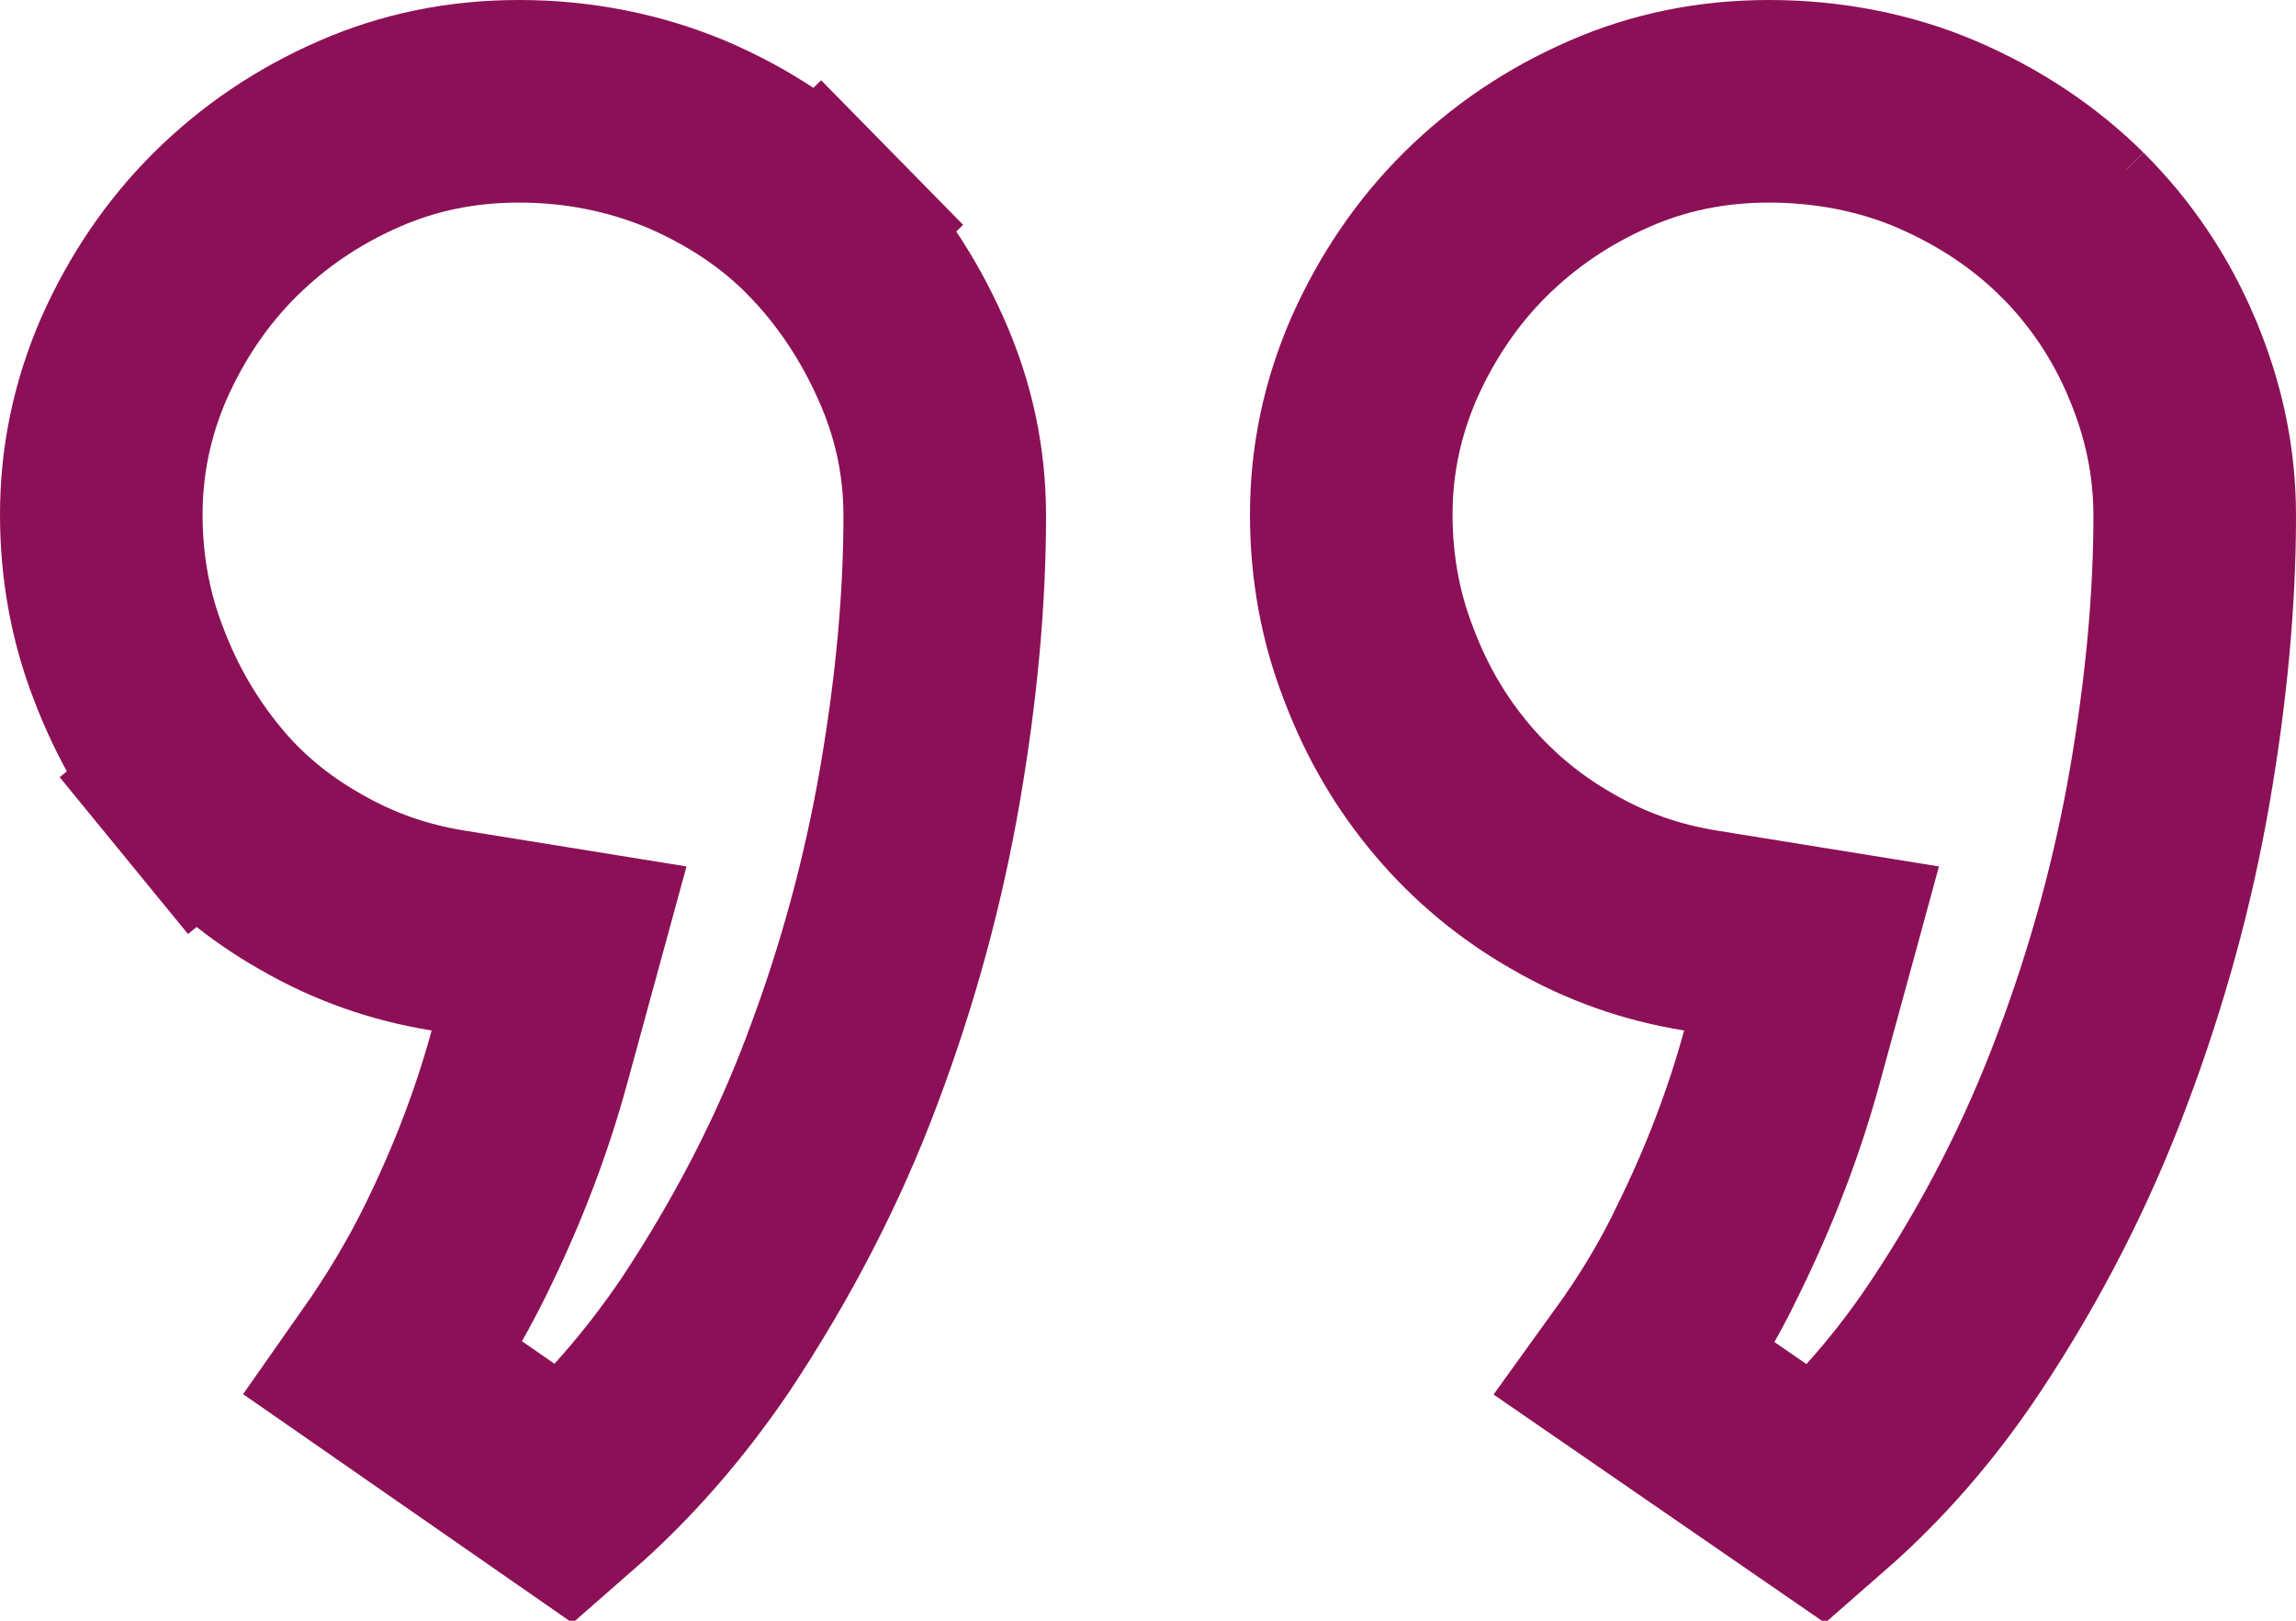 <svg width="34" height="24" viewBox="0 0 34 24" fill="none" xmlns="http://www.w3.org/2000/svg">
<path d="M12.475 15.83L12.473 15.836C11.962 17.203 11.277 18.514 10.446 19.768C9.834 20.669 9.148 21.457 8.373 22.134L5.694 20.273C6.107 19.685 6.454 19.104 6.737 18.531C7.202 17.59 7.571 16.637 7.839 15.655L8.279 14.045L6.632 13.779C5.901 13.66 5.24 13.427 4.603 13.06L4.603 13.06L4.593 13.054C3.968 12.7 3.428 12.249 2.995 11.72L1.834 12.67L2.995 11.72C2.54 11.164 2.178 10.552 1.903 9.826L1.903 9.826L1.899 9.816C1.635 9.132 1.5 8.398 1.5 7.621C1.5 6.821 1.66 6.053 1.985 5.304C2.322 4.547 2.774 3.88 3.335 3.324C3.905 2.759 4.564 2.312 5.324 1.981C6.055 1.662 6.832 1.5 7.689 1.5C8.552 1.5 9.39 1.665 10.162 1.987C10.944 2.322 11.608 2.767 12.141 3.31L13.211 2.259L12.141 3.31C12.695 3.874 13.151 4.549 13.489 5.31L13.49 5.312C13.831 6.075 13.99 6.84 13.99 7.639C13.99 8.864 13.87 10.192 13.623 11.626C13.379 13.038 12.997 14.451 12.475 15.83ZM30.985 15.83L30.983 15.836C30.468 17.215 29.797 18.527 28.97 19.774C28.375 20.672 27.692 21.459 26.917 22.136L24.231 20.285C24.657 19.695 25.012 19.105 25.29 18.52C25.752 17.582 26.119 16.633 26.386 15.655L26.826 14.045L25.179 13.779C24.448 13.66 23.787 13.427 23.15 13.06L23.15 13.06L23.14 13.054C22.517 12.701 21.969 12.246 21.508 11.702C21.046 11.155 20.688 10.551 20.413 9.826L20.413 9.826L20.41 9.816C20.145 9.132 20.01 8.398 20.01 7.621C20.01 6.821 20.17 6.053 20.495 5.305C20.832 4.547 21.284 3.88 21.845 3.324C22.415 2.759 23.075 2.312 23.834 1.981C24.565 1.662 25.342 1.5 26.2 1.5C27.07 1.5 27.923 1.667 28.667 1.985C29.45 2.32 30.122 2.768 30.684 3.324L31.479 2.522L30.684 3.324C31.246 3.882 31.693 4.544 32.008 5.286L32.009 5.29C32.34 6.066 32.5 6.839 32.5 7.639C32.5 8.864 32.38 10.192 32.133 11.626C31.889 13.038 31.507 14.451 30.985 15.83Z" stroke="#8C1057" stroke-width="3"/>
</svg>
